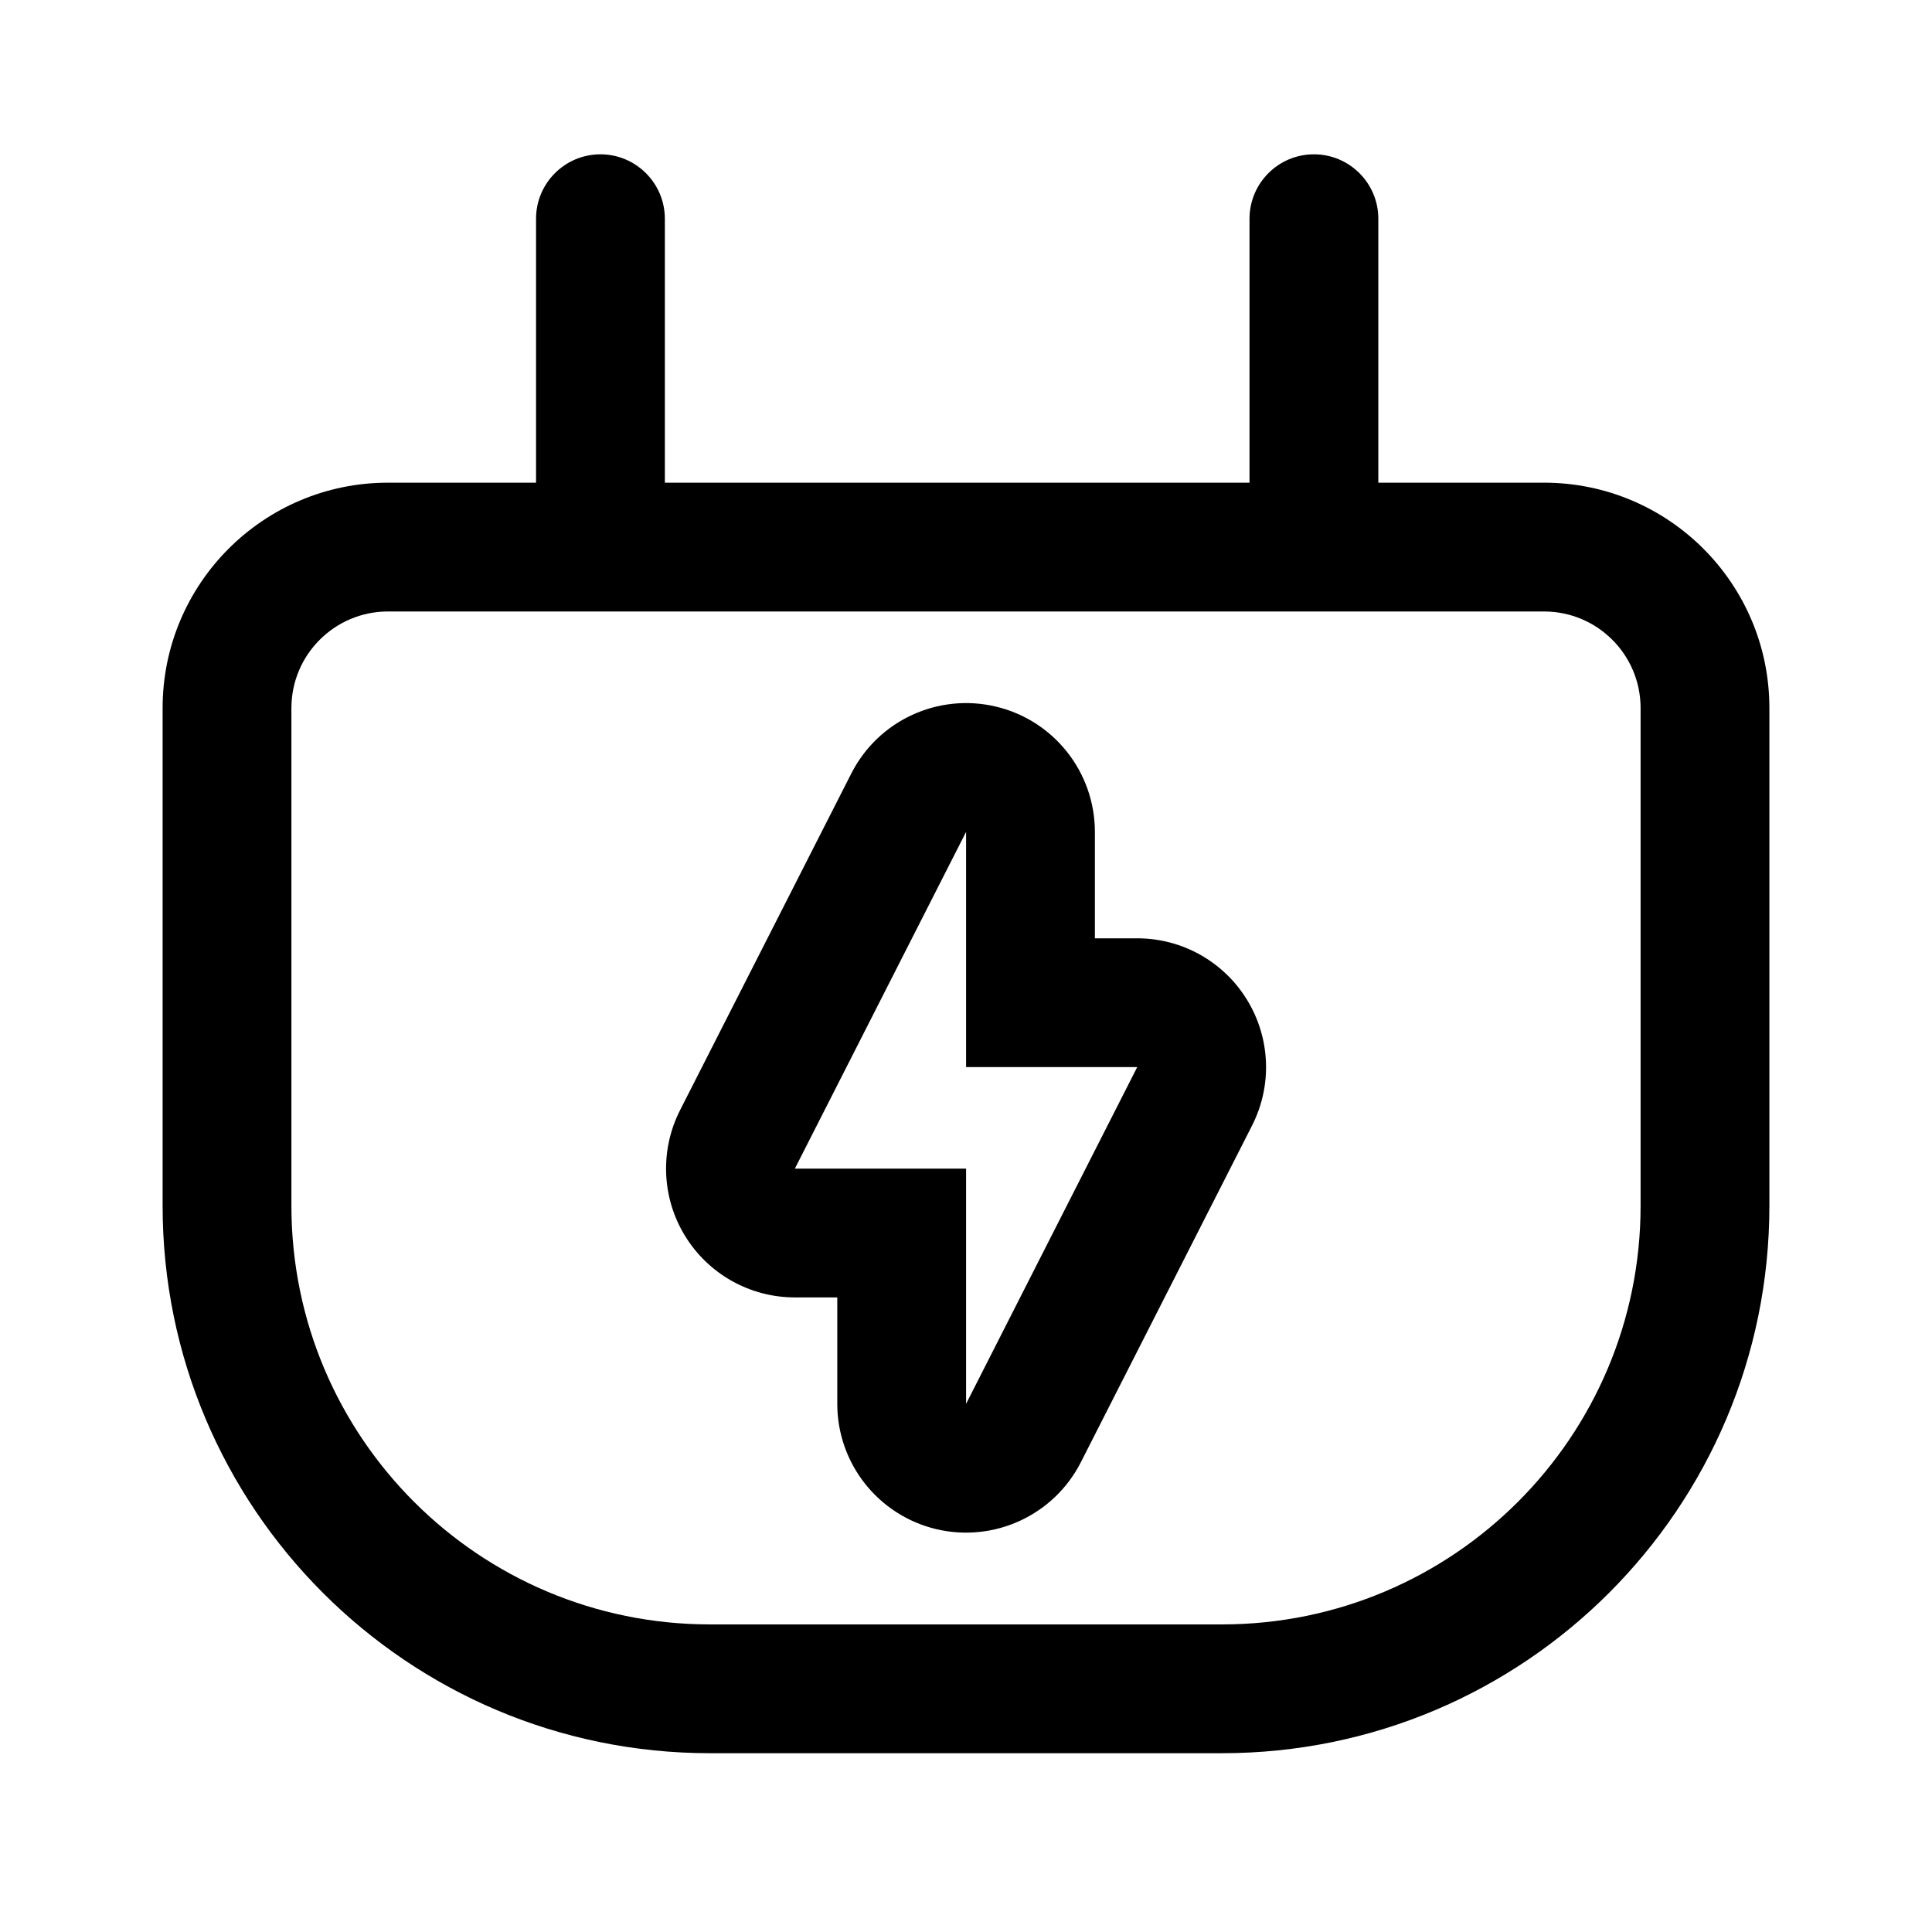 <svg width="100%" height="100%" viewBox="0 0 24 24" fill="none" xmlns="http://www.w3.org/2000/svg">
<path fill-rule="evenodd" clip-rule="evenodd" d="M8.259 2.717C8.259 2.276 7.9 1.917 7.459 1.917C7.017 1.917 6.659 2.276 6.659 2.717L6.659 5.996H4.82C3.274 5.996 2.02 7.249 2.02 8.796V14.979C2.02 18.735 5.065 21.779 8.82 21.779H15.18C18.935 21.779 21.98 18.735 21.98 14.979V8.796C21.98 7.249 20.726 5.996 19.18 5.996H17.122V2.717C17.122 2.276 16.764 1.917 16.322 1.917C15.88 1.917 15.522 2.276 15.522 2.717V5.996H8.259L8.259 2.717ZM3.62 8.796C3.62 8.133 4.158 7.596 4.82 7.596H19.18C19.843 7.596 20.38 8.133 20.38 8.796V14.979C20.38 17.851 18.052 20.179 15.18 20.179H8.82C5.948 20.179 3.62 17.851 3.62 14.979V8.796ZM8.448 13.791C8.196 14.287 8.219 14.879 8.51 15.353C8.801 15.828 9.318 16.117 9.874 16.117H10.401V17.439C10.401 18.179 10.908 18.822 11.628 18.995C12.348 19.167 13.092 18.823 13.427 18.164L15.554 13.981C15.806 13.485 15.782 12.894 15.491 12.42C15.2 11.945 14.684 11.656 14.127 11.656H13.601V10.334C13.601 9.594 13.093 8.95 12.374 8.778C11.654 8.606 10.91 8.949 10.575 9.609L8.448 13.791ZM12.001 10.334L9.874 14.517H12.001V17.439L14.127 13.256H12.001V10.334Z" fill="current"/>
</svg>
